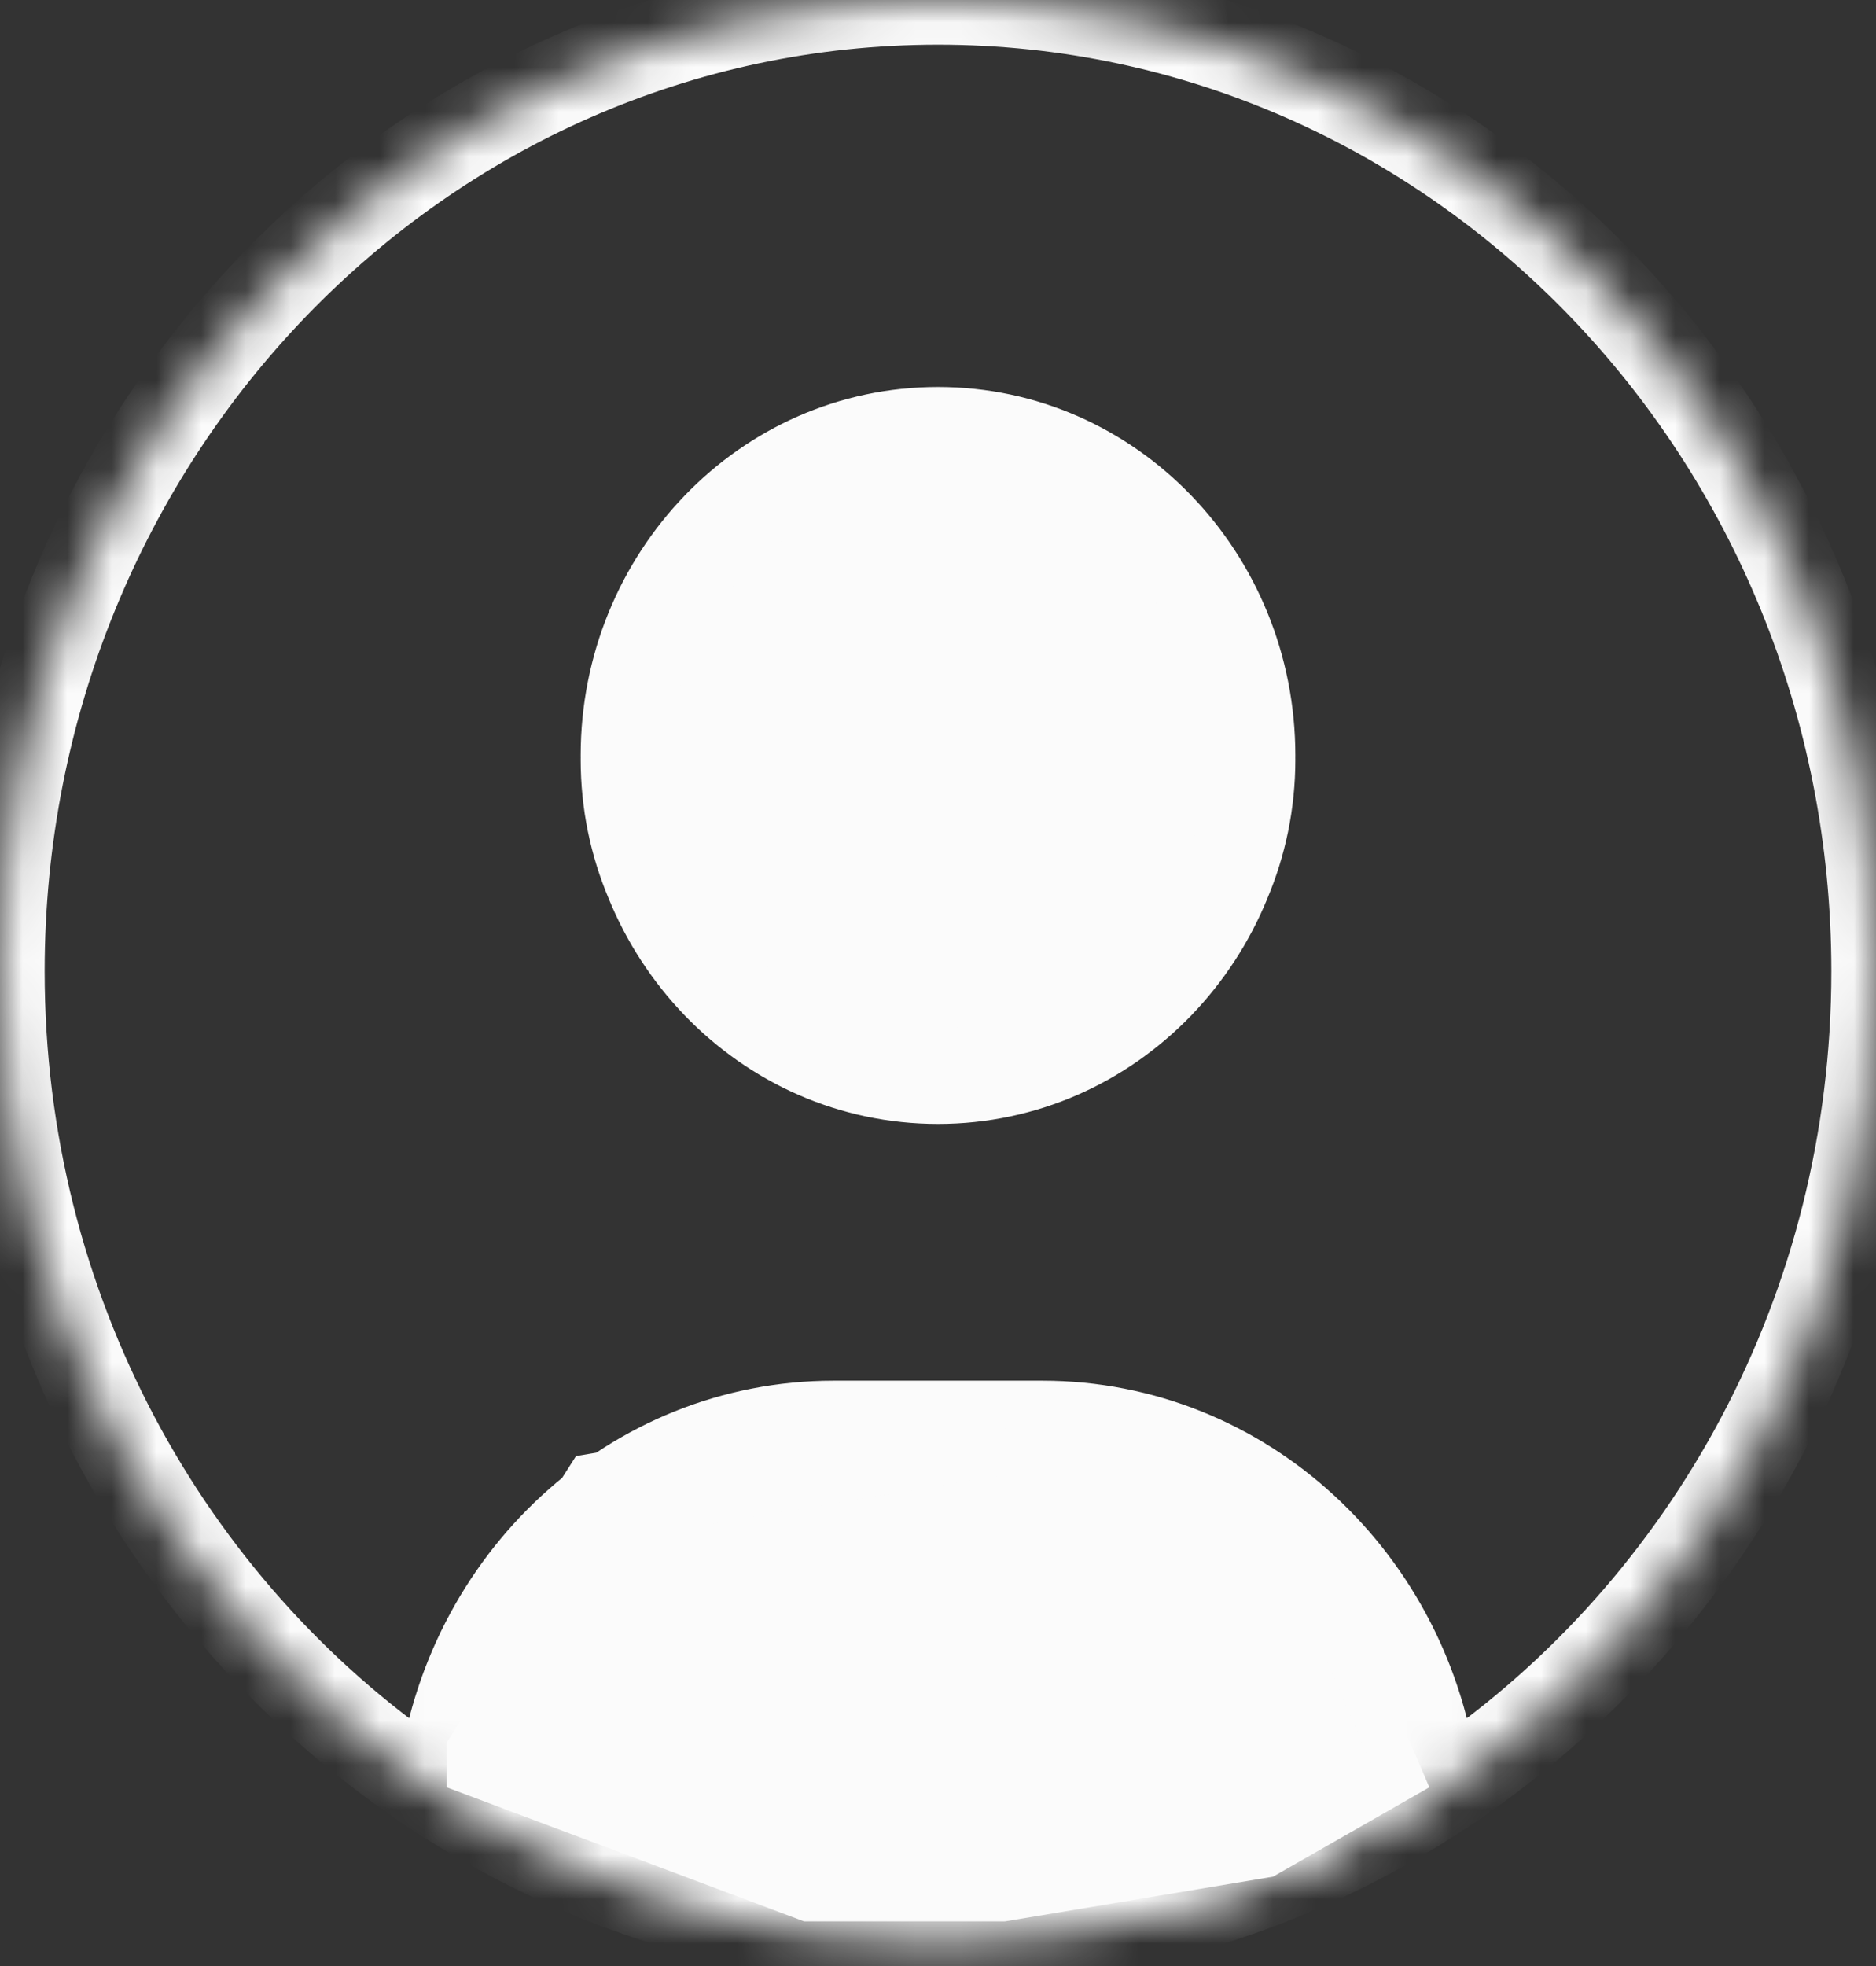<svg width="42" height="44" viewBox="0 0 42 44" fill="none" xmlns="http://www.w3.org/2000/svg">
<rect x="0" y="0" width="42" height="44" fill="#333333" stroke="none"/>
<mask id="path-1-inside-1_201_11" fill="white">
<path d="M10 39L13.5 33.5L22.5 32L26 32.5L30.5 36.5L32 40L28.5 42L22.5 43H18L10 40V39Z"/>
<path d="M42 21.738C42 29.307 38.264 35.972 32.596 39.865C29.273 42.147 25.287 43.477 21 43.477C16.713 43.477 12.727 42.147 9.404 39.865C3.737 35.972 0 29.307 0 21.738C0 9.733 9.402 0 21 0C32.598 0 42 9.733 42 21.738Z"/>
<path d="M28 16.908C28 20.91 24.866 24.154 21 24.154C17.134 24.154 14 20.91 14 16.908C14 12.906 17.134 9.661 21 9.661C24.866 9.661 28 12.906 28 16.908Z"/>
<path d="M28 17C28 20.866 24.866 24 21 24C17.134 24 14 20.866 14 17C14 13.134 17.134 10 21 10C24.866 10 28 13.134 28 17Z"/>
</mask>
<path d="M10 39L13.5 33.5L22.5 32L26 32.5L30.5 36.5L32 40L28.5 42L22.5 43H18L10 40V39Z" fill="#FBFBFB"/>
<path d="M28 17C28 20.866 24.866 24 21 24C17.134 24 14 20.866 14 17C14 13.134 17.134 10 21 10C24.866 10 28 13.134 28 17Z" fill="#FBFBFB"/>
<path d="M32.099 39.924C32.132 40.198 32.381 40.394 32.655 40.361C32.929 40.329 33.125 40.08 33.092 39.806L32.099 39.924ZM8.908 39.806C8.875 40.08 9.071 40.329 9.345 40.361C9.619 40.394 9.868 40.198 9.901 39.924L8.908 39.806ZM18.667 31.9H23.333V30.9H18.667V31.9ZM23.333 31.9C27.827 31.9 31.558 35.388 32.099 39.924L33.092 39.806C32.495 34.799 28.366 30.9 23.333 30.9V31.9ZM9.901 39.924C10.442 35.388 14.173 31.9 18.667 31.9V30.9C13.634 30.9 9.505 34.799 8.908 39.806L9.901 39.924ZM10 39L9.156 38.463L9 38.709V39H10ZM13.5 33.5L13.336 32.514L12.896 32.587L12.656 32.963L13.5 33.5ZM22.5 32L22.641 31.01L22.488 30.988L22.336 31.014L22.5 32ZM26 32.5L26.664 31.753L26.439 31.553L26.141 31.51L26 32.5ZM30.5 36.5L31.419 36.106L31.331 35.901L31.164 35.753L30.5 36.5ZM32 40L32.496 40.868L33.27 40.426L32.919 39.606L32 40ZM28.5 42L28.664 42.986L28.841 42.957L28.996 42.868L28.5 42ZM22.5 43V44H22.583L22.664 43.986L22.5 43ZM18 43L17.649 43.936L17.819 44H18V43ZM10 40H9V40.693L9.649 40.936L10 40ZM32.596 39.865L33.162 40.689L33.162 40.689L32.596 39.865ZM9.404 39.865L8.838 40.689L8.838 40.689L9.404 39.865ZM10.844 39.537L14.344 34.037L12.656 32.963L9.156 38.463L10.844 39.537ZM13.664 34.486L22.664 32.986L22.336 31.014L13.336 32.514L13.664 34.486ZM22.359 32.99L25.859 33.49L26.141 31.51L22.641 31.01L22.359 32.99ZM25.336 33.247L29.836 37.247L31.164 35.753L26.664 31.753L25.336 33.247ZM29.581 36.894L31.081 40.394L32.919 39.606L31.419 36.106L29.581 36.894ZM31.504 39.132L28.004 41.132L28.996 42.868L32.496 40.868L31.504 39.132ZM28.336 41.014L22.336 42.014L22.664 43.986L28.664 42.986L28.336 41.014ZM22.5 42H18V44H22.5V42ZM18.351 42.064L10.351 39.064L9.649 40.936L17.649 43.936L18.351 42.064ZM11 40V39H9V40H11ZM1 21.738C1 10.252 9.987 1 21 1V-1C8.817 -1 -1 9.213 -1 21.738H1ZM21 1C32.013 1 41 10.252 41 21.738H43C43 9.213 33.183 -1 21 -1V1ZM27 16.908C27 20.39 24.281 23.154 21 23.154V25.154C25.451 25.154 29 21.429 29 16.908H27ZM21 23.154C17.719 23.154 15 20.39 15 16.908H13C13 21.429 16.549 25.154 21 25.154V23.154ZM15 16.908C15 13.425 17.719 10.662 21 10.662V8.661C16.549 8.661 13 12.386 13 16.908H15ZM21 10.662C24.281 10.662 27 13.425 27 16.908H29C29 12.386 25.451 8.661 21 8.661V10.662ZM41 21.738C41 28.973 37.429 35.332 32.03 39.041L33.162 40.689C39.098 36.612 43 29.641 43 21.738H41ZM32.03 39.041C28.866 41.213 25.076 42.477 21 42.477V44.477C25.497 44.477 29.68 43.081 33.162 40.689L32.03 39.041ZM21 42.477C16.924 42.477 13.134 41.213 9.97 39.041L8.838 40.689C12.32 43.081 16.503 44.477 21 44.477V42.477ZM9.97 39.041C4.571 35.332 1 28.973 1 21.738H-1C-1 29.641 2.902 36.612 8.838 40.689L9.97 39.041ZM27 17C27 20.314 24.314 23 21 23V25C25.418 25 29 21.418 29 17H27ZM21 23C17.686 23 15 20.314 15 17H13C13 21.418 16.582 25 21 25V23ZM15 17C15 13.686 17.686 11 21 11V9C16.582 9 13 12.582 13 17H15ZM21 11C24.314 11 27 13.686 27 17H29C29 12.582 25.418 9 21 9V11Z" fill="#FBFBFB" mask="url(#path-1-inside-1_201_11)"/>
</svg>
